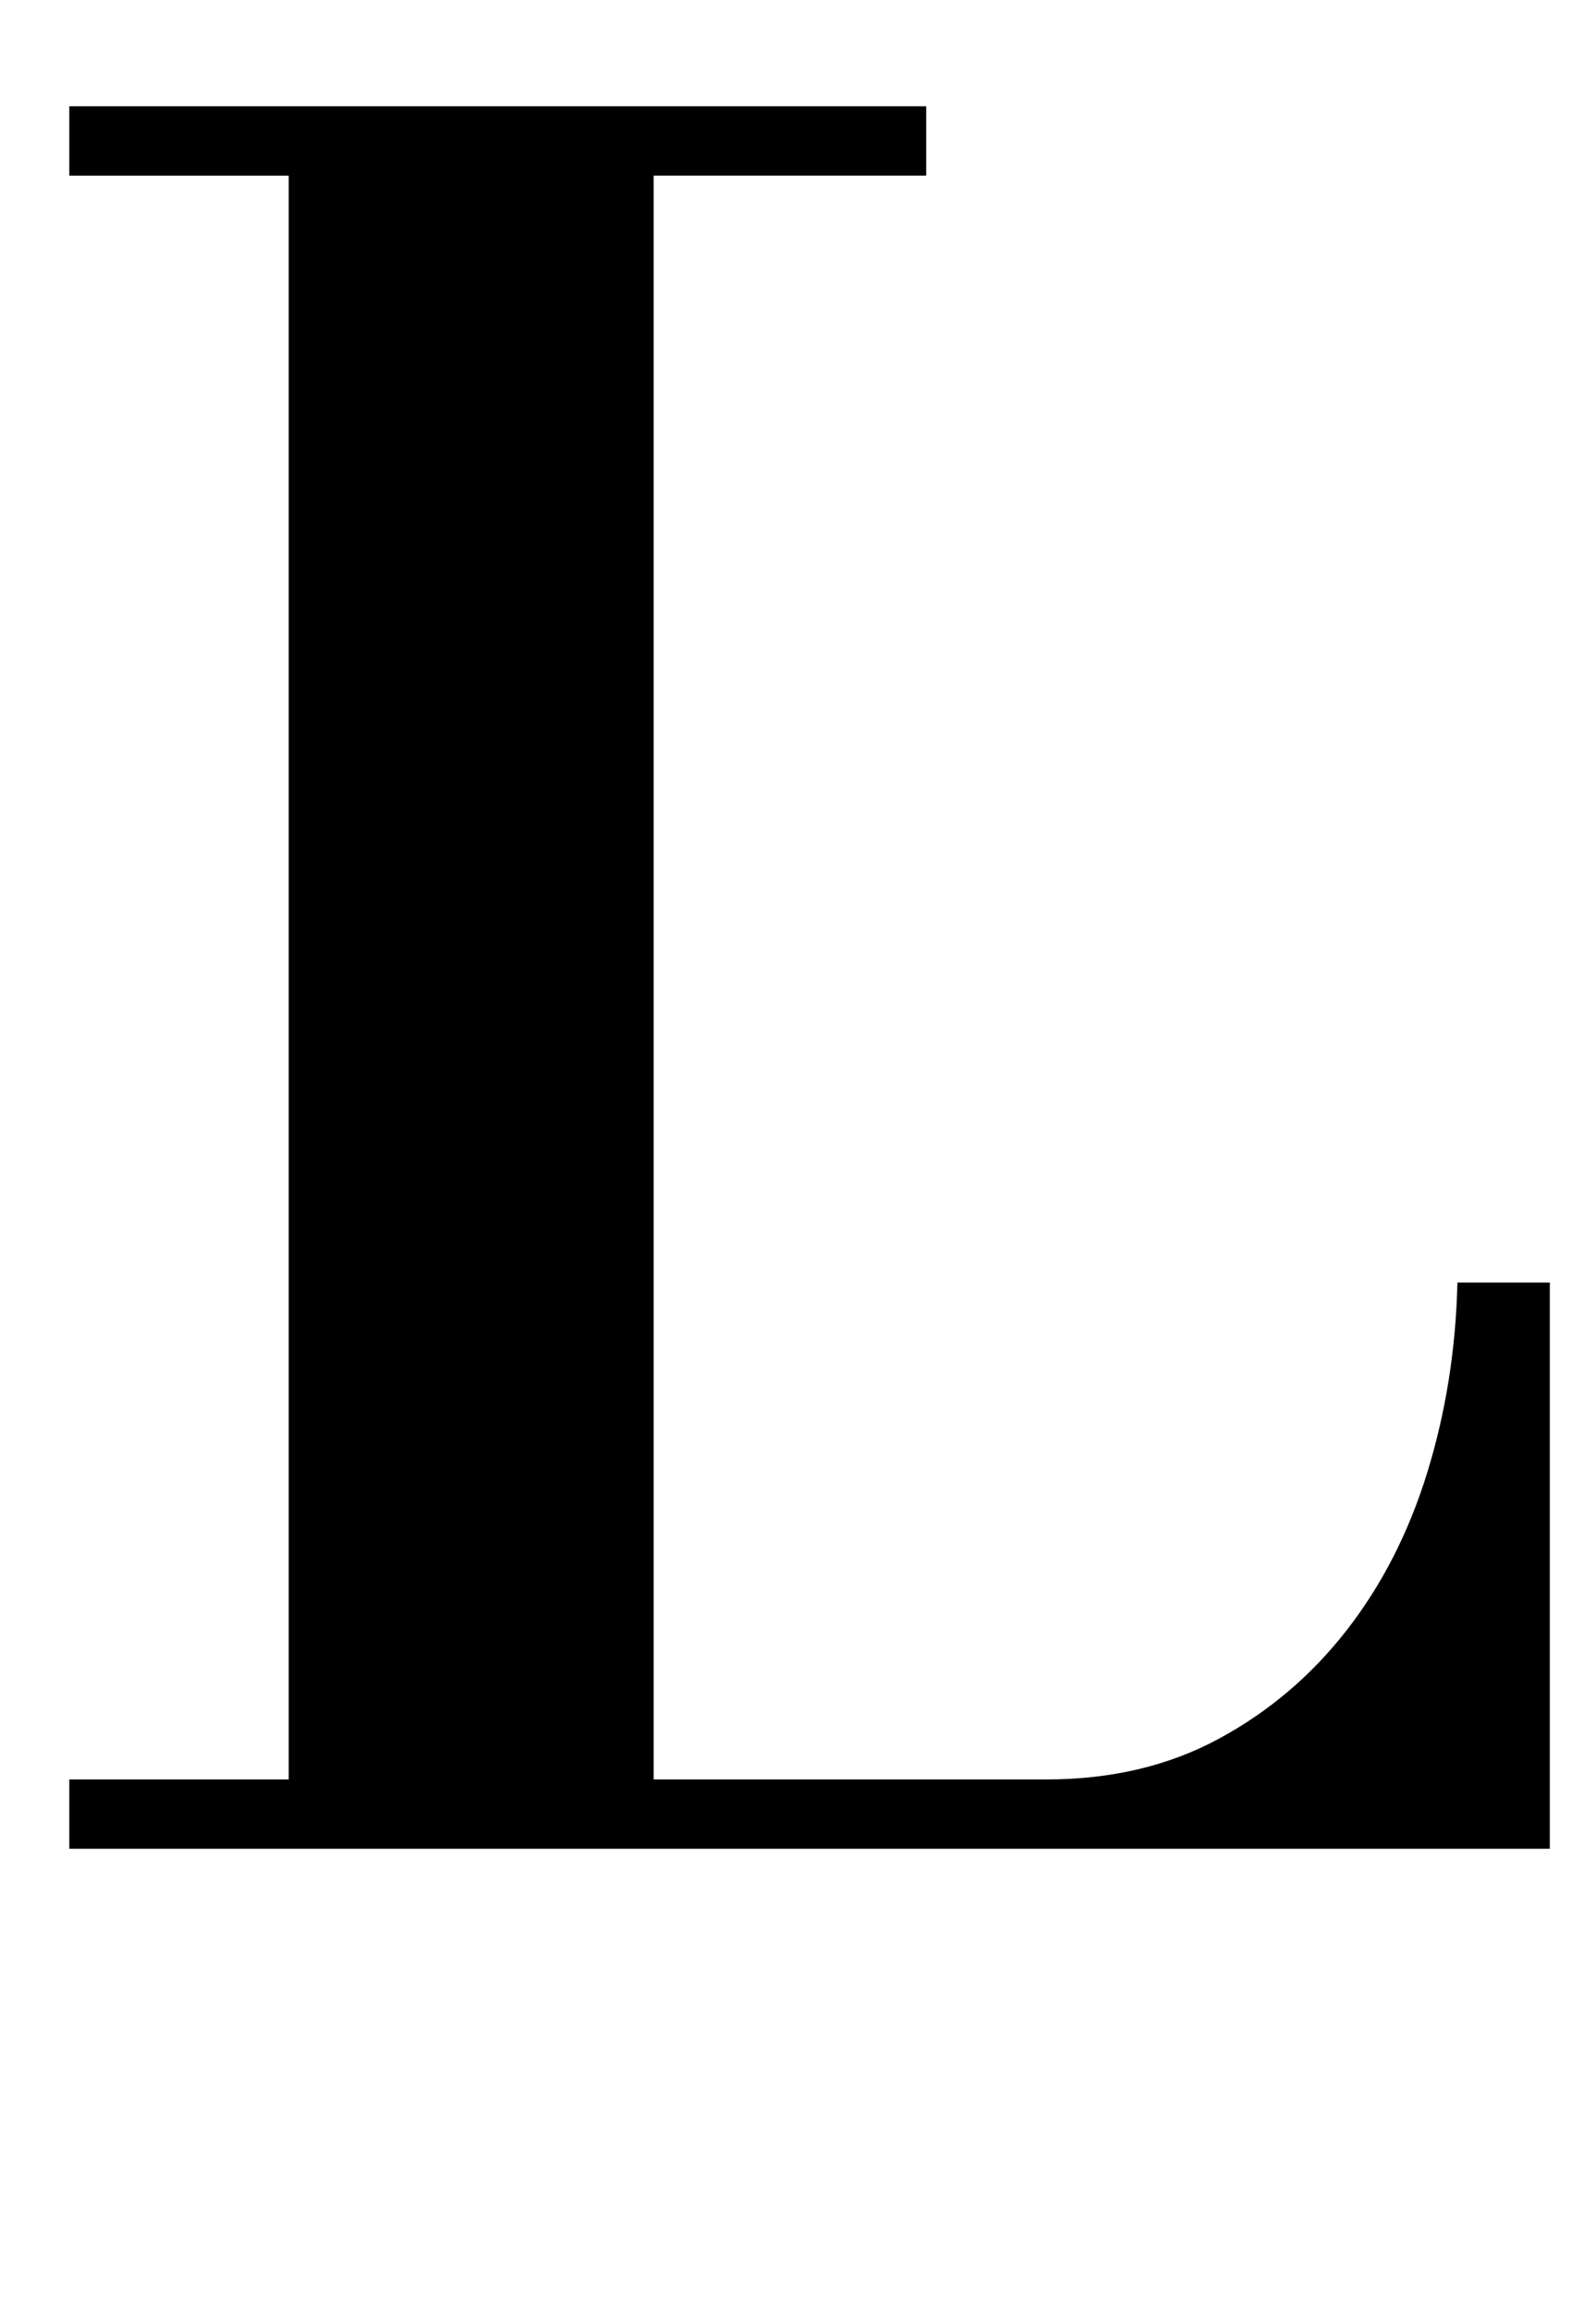 <?xml version="1.0" standalone="no"?>
<!DOCTYPE svg PUBLIC "-//W3C//DTD SVG 1.1//EN" "http://www.w3.org/Graphics/SVG/1.1/DTD/svg11.dtd" >
<svg xmlns="http://www.w3.org/2000/svg" xmlns:xlink="http://www.w3.org/1999/xlink" version="1.1" viewBox="-10 0 691 1000">
  <g transform="matrix(1 0 0 -1 0 800)">
   <path fill="currentColor"
d="M20 754h371v-30h-118v-694h170q42 0 74.5 17.5t55.5 47t35 68.5t13 82h40v-245h-641v30h95v694h-95v30z" />
  </g>

</svg>
